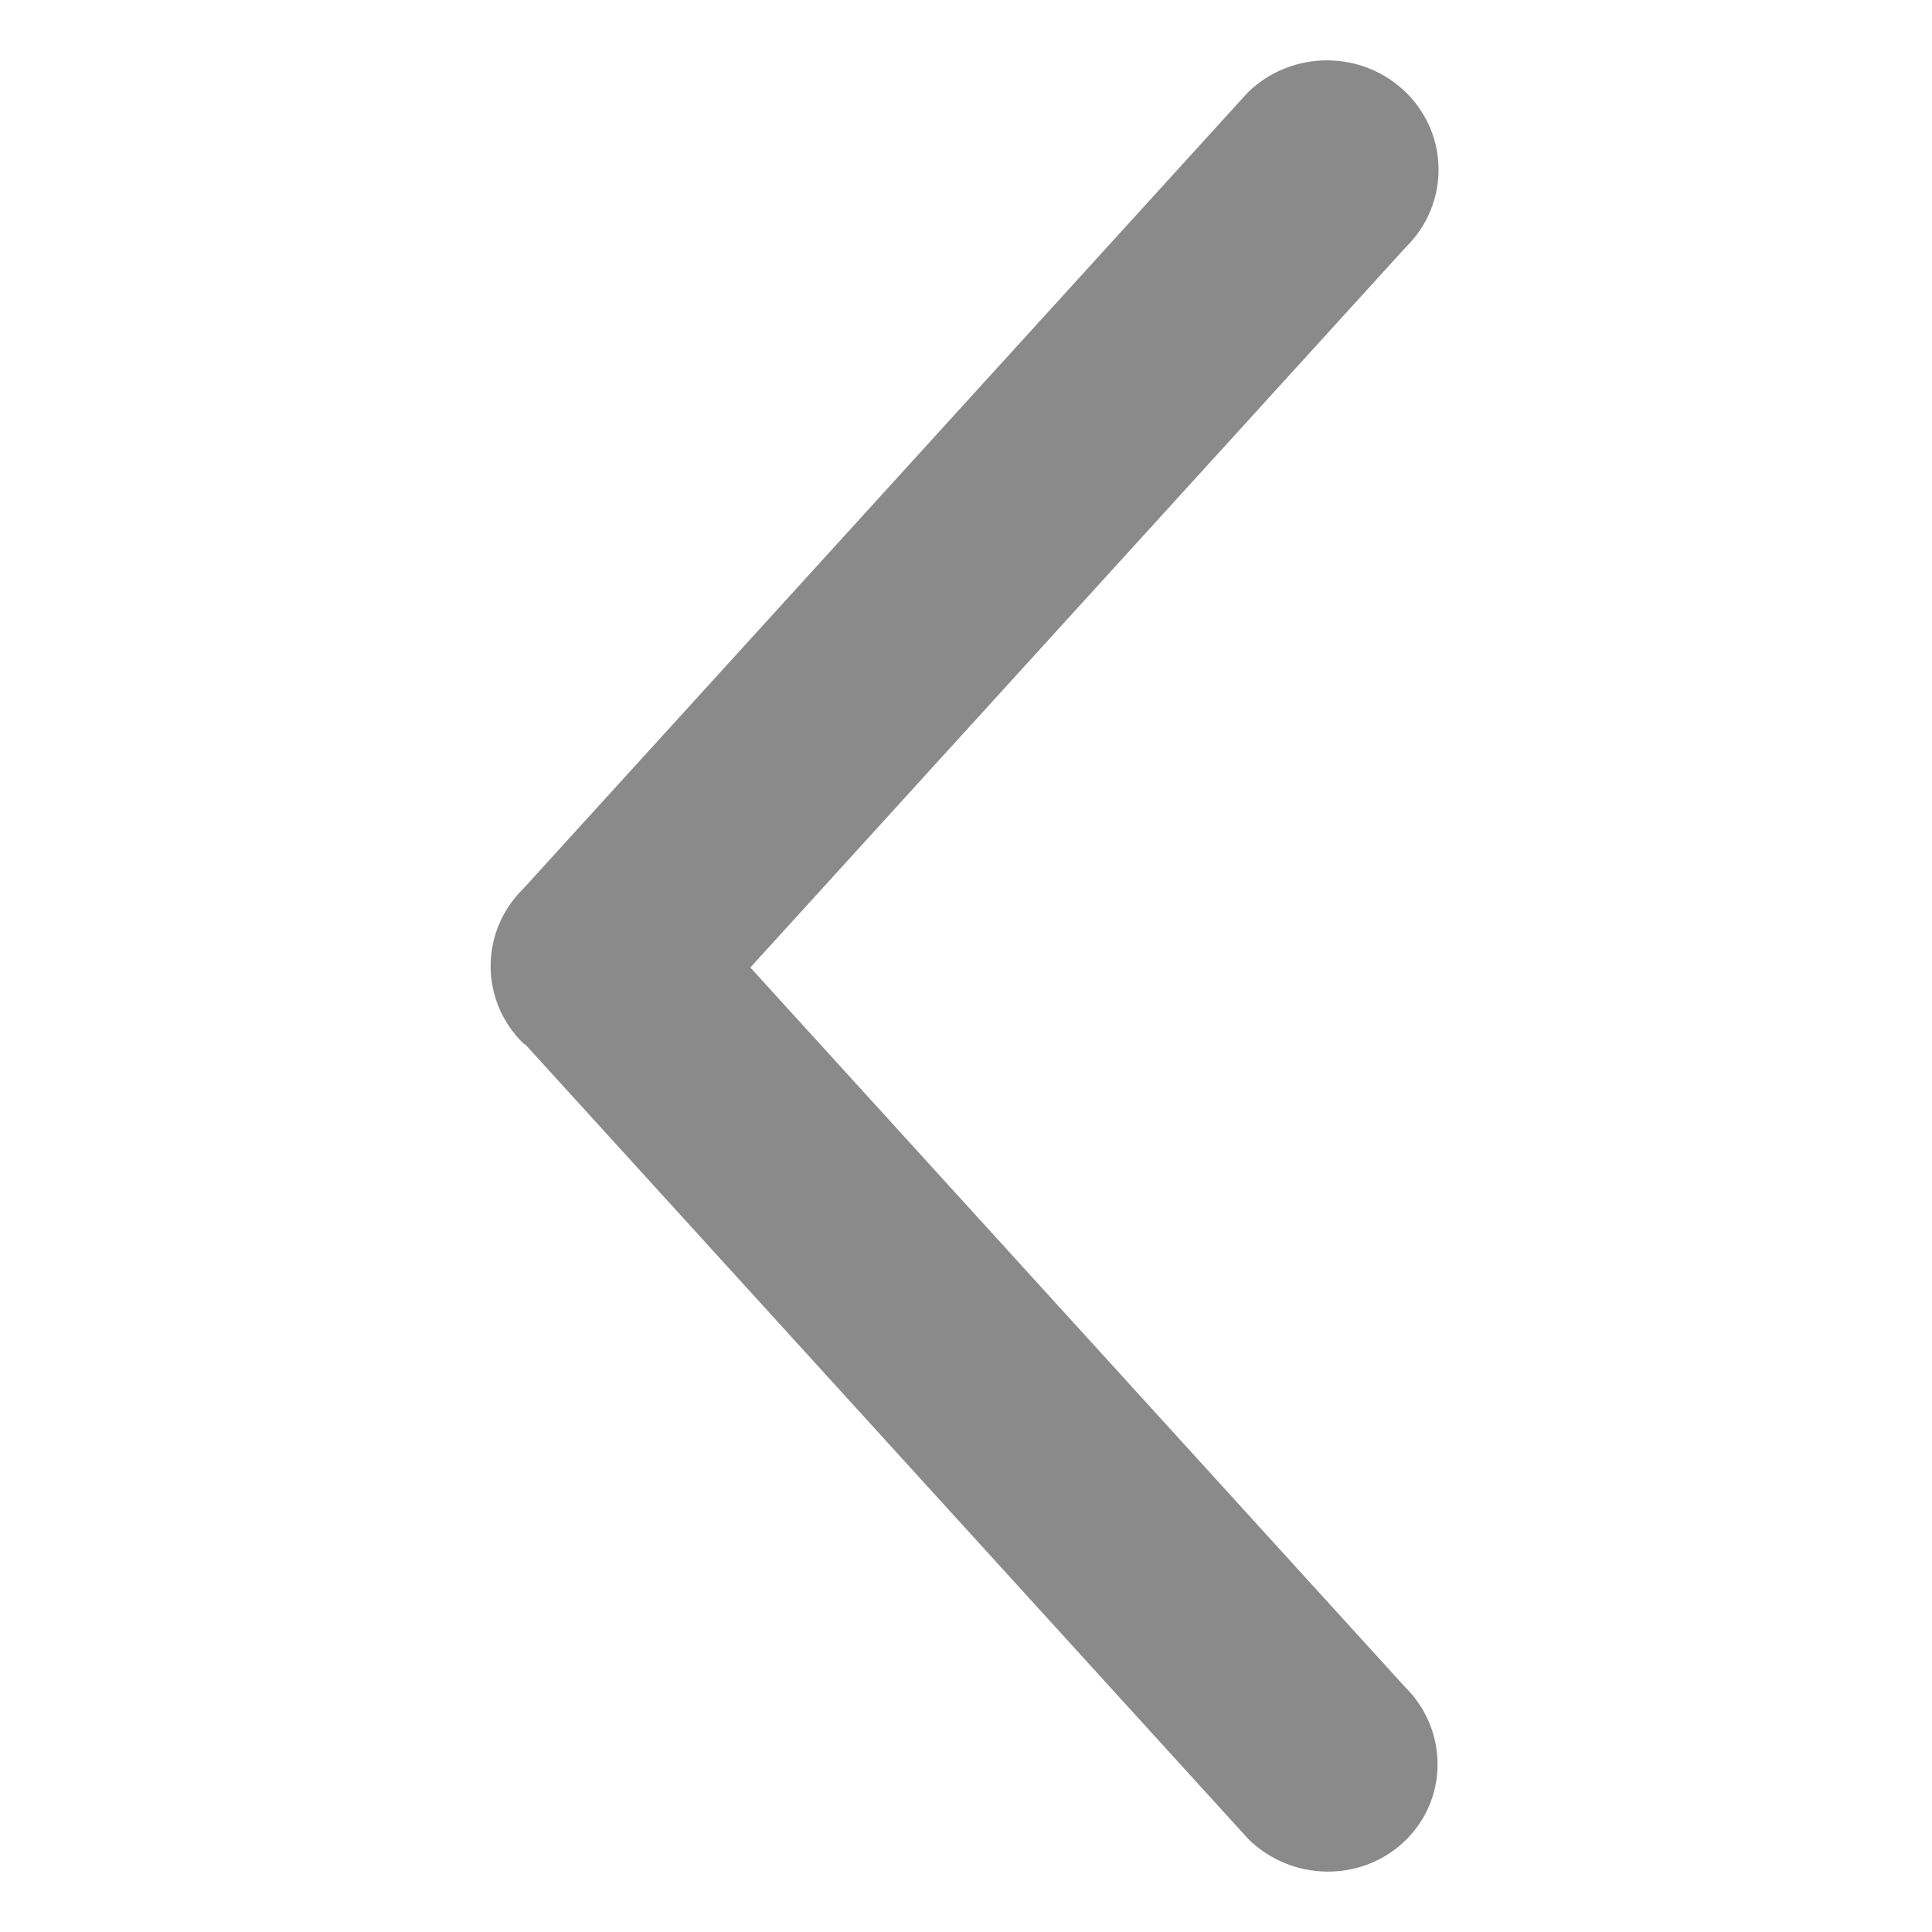 <?xml version="1.0" standalone="no"?><!DOCTYPE svg PUBLIC "-//W3C//DTD SVG 1.1//EN" "http://www.w3.org/Graphics/SVG/1.1/DTD/svg11.dtd"><svg t="1562583393314" class="icon" viewBox="0 0 1024 1024" version="1.1" xmlns="http://www.w3.org/2000/svg" p-id="1964" width="16" height="16" xmlns:xlink="http://www.w3.org/1999/xlink"><defs><style type="text/css"></style></defs><path d="M277.382 553.022c-23.136-22.633-23.113-59.378 0.024-82.035l383.961-421.98c23.16-22.657 60.65-22.68 83.786-0.048 23.112 22.657 23.088 59.378-0.048 82.058l-347.407 381.779 346.713 381.035c23.16 22.681 23.401 59.186 0.576 81.555-22.825 22.368-60.122 22.104-83.258-0.553l-383.052-420.97c-0.382-0.361-0.91-0.457-1.294-0.84z" fill="#8a8a8a" p-id="1965"></path></svg>